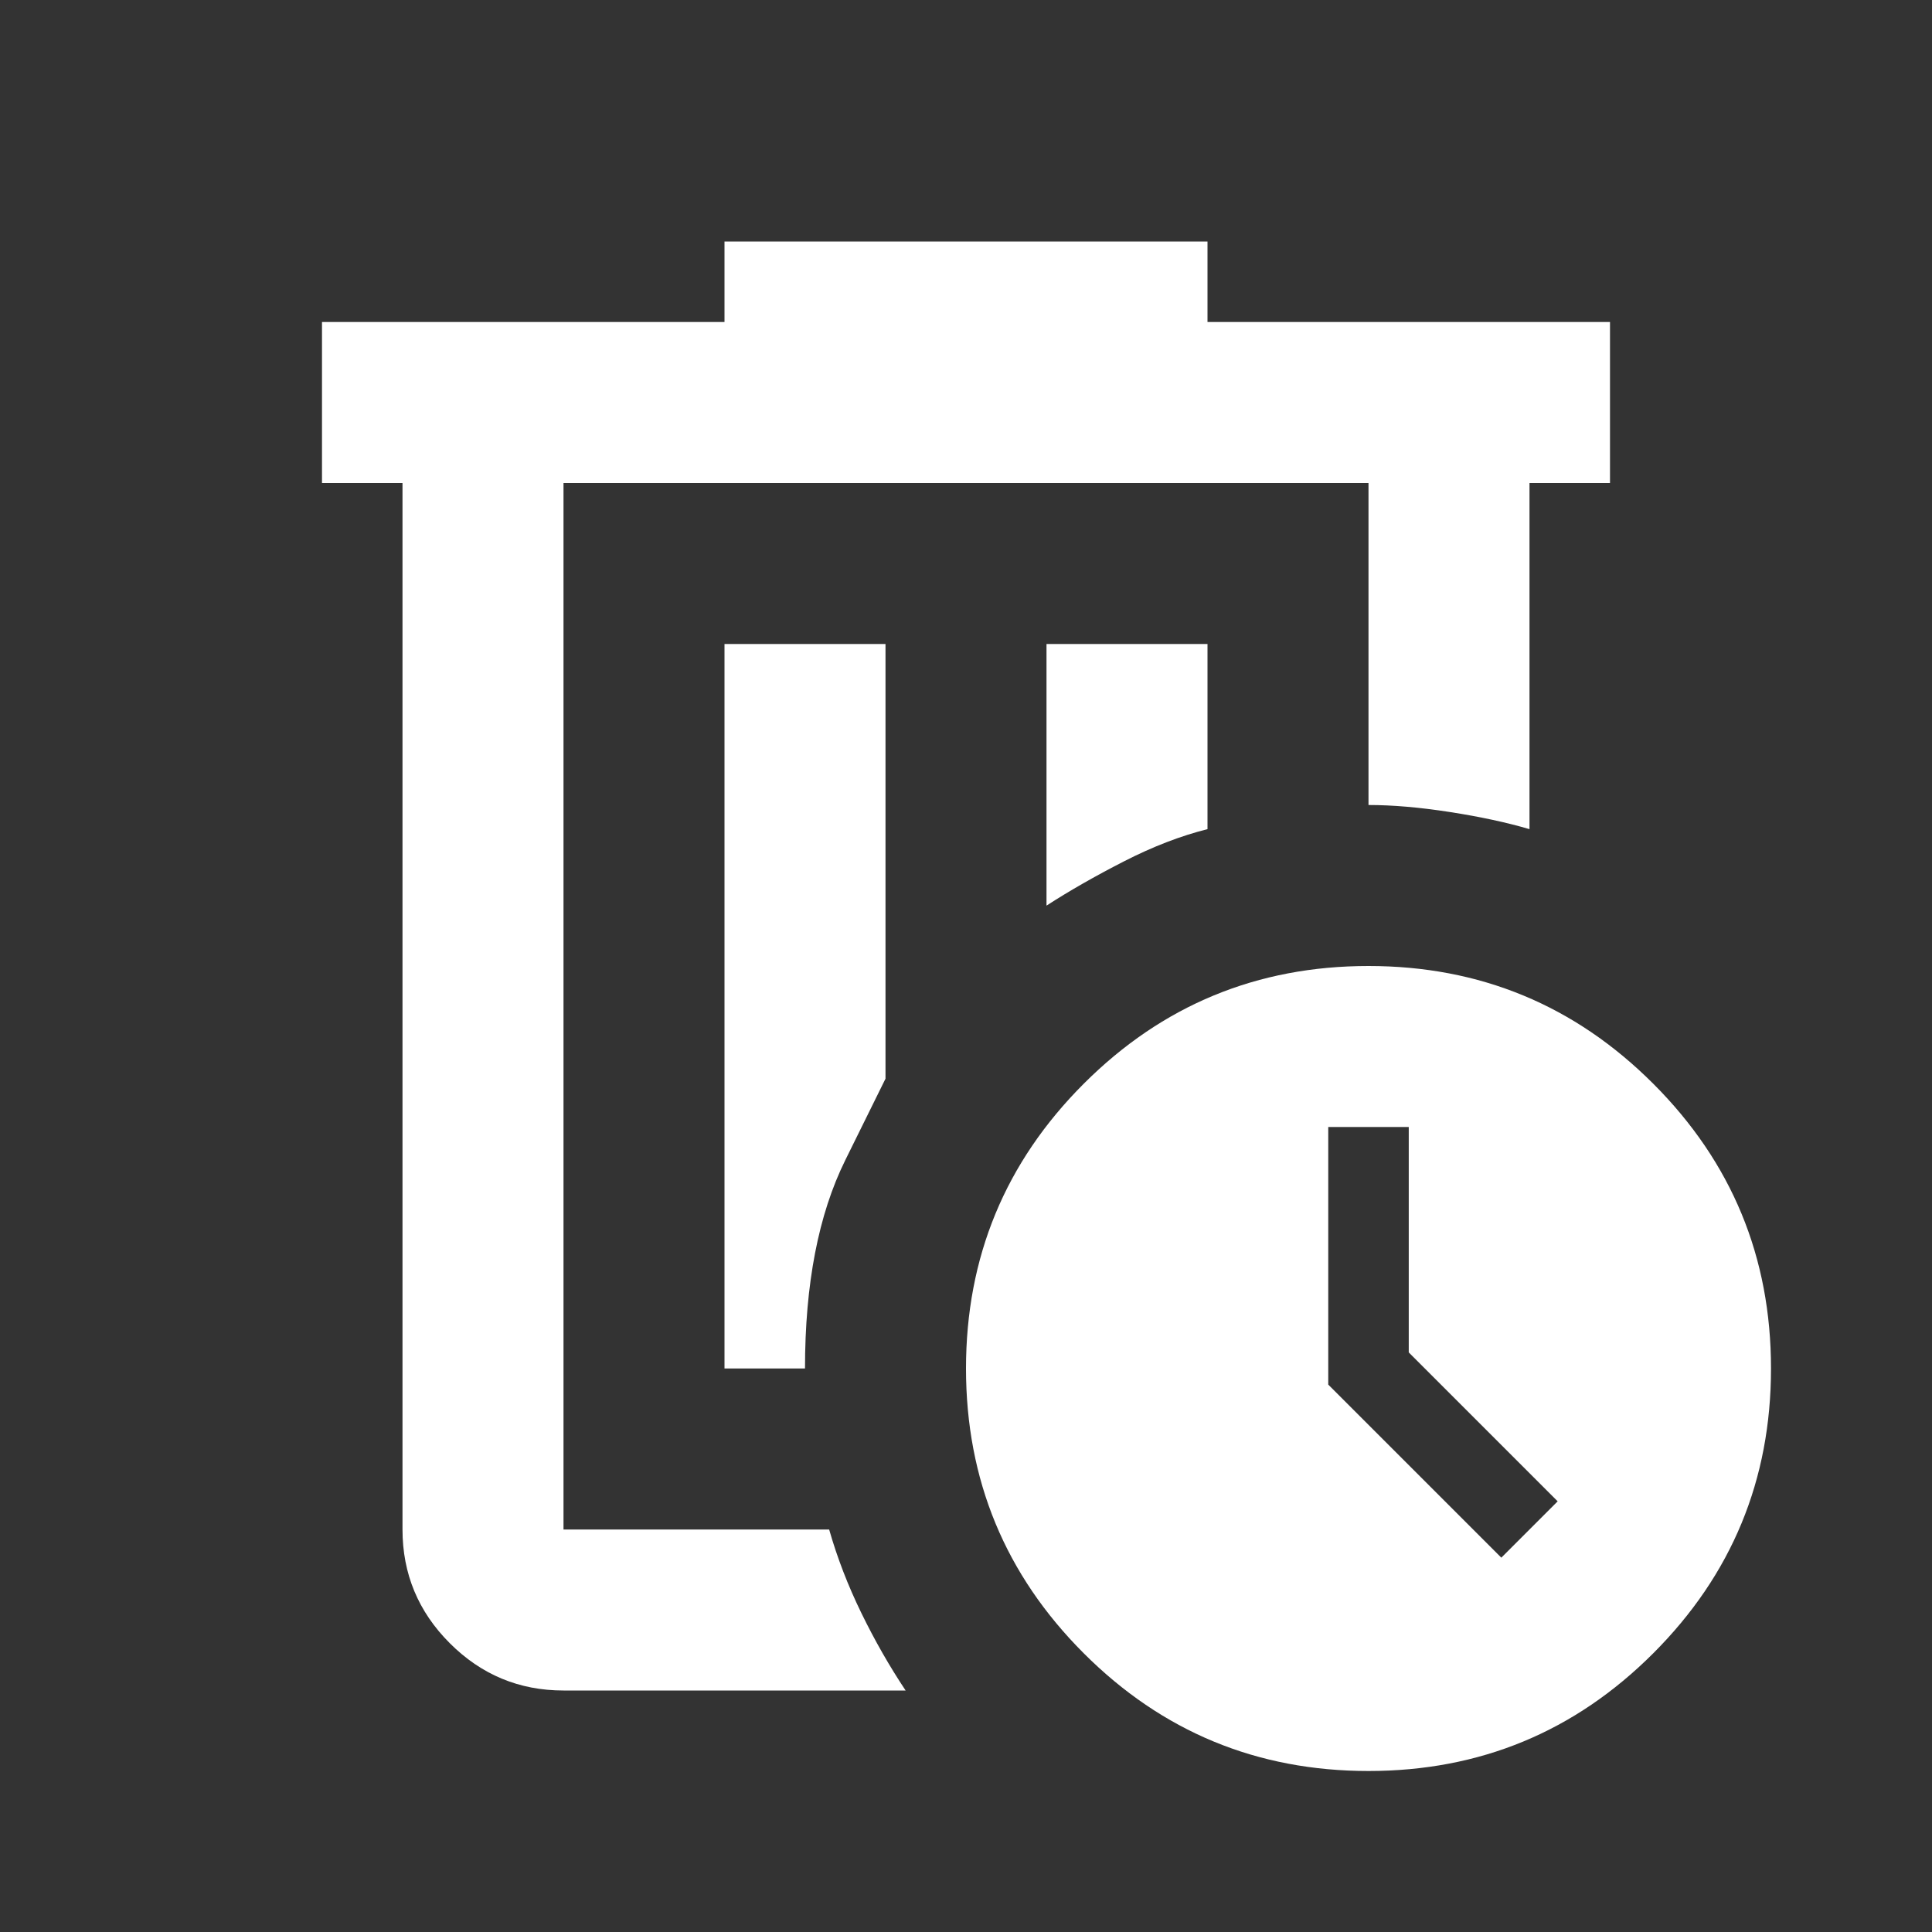 <svg xmlns="http://www.w3.org/2000/svg" height="24px" viewBox="0 -960 960 960" width="24px" fill="#FFFFFF"><rect x="0" y="-960" width="960" height="960" fill="#333333" stroke="none"/><path d="M280-720v520-520Zm170 600H280q-33 0-56.5-23.5T200-200v-520h-40v-80h200v-40h240v40h200v80h-40v172q-17-5-39.5-8.5T680-560v-160H280v520h132q6 21 16 41.5t22 38.5Zm-90-160h40q0-63 20-103.5l20-40.5v-216h-80v360Zm160-230q17-11 38.5-22t41.5-16v-92h-80v130ZM680-80q-83 0-141.5-58.5T480-280q0-83 58.5-141.5T680-480q83 0 141.5 58.5T880-280q0 83-58.5 141.5T680-80Zm66-106 28-28-74-74v-112h-40v128l86 86Z"/></svg>